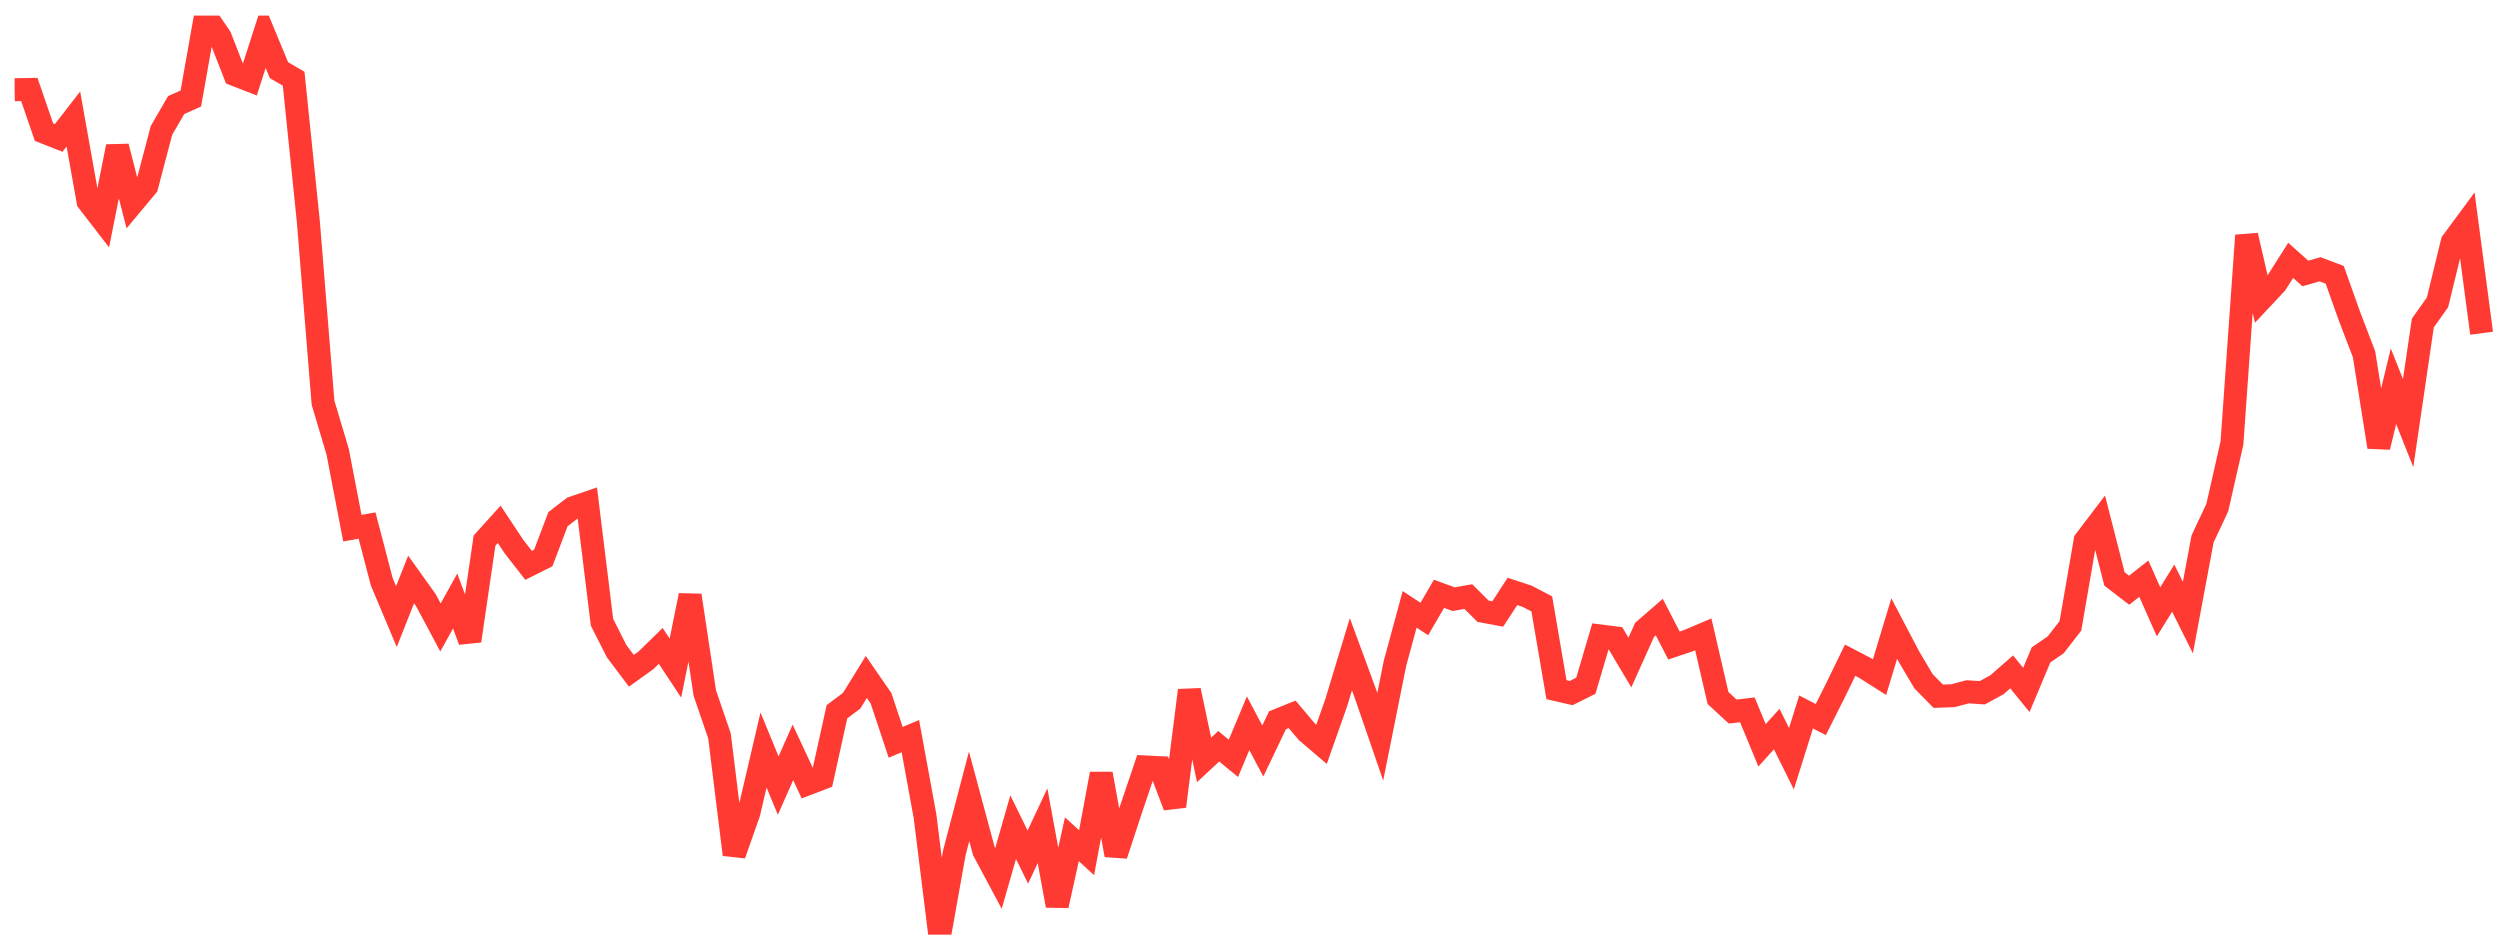<svg width="136" height="51" viewBox="0 0 136 51" fill="none" xmlns="http://www.w3.org/2000/svg">
<g clip-path="url(#clip0_2_795)">
<path d="M0.796 4.881L1.595 4.868L2.394 7.19L3.193 7.504L3.992 6.473L4.79 10.954L5.589 11.989L6.388 7.971L7.187 11.085L7.986 10.126L8.785 7.092L9.583 5.716L10.382 5.358L11.181 0.847L11.98 2.019L12.779 4.061L13.578 4.372L14.376 1.887L15.175 3.816L15.974 4.283L16.773 12.045L17.572 21.905L18.37 24.58L19.169 28.733L19.968 28.59L20.767 31.646L21.566 33.543L22.364 31.524L23.163 32.64L23.962 34.133L24.761 32.695L25.56 34.861L26.358 29.409L27.157 28.524L27.956 29.728L28.755 30.756L29.554 30.355L30.353 28.245L31.151 27.63L31.95 27.356L32.749 33.853L33.548 35.429L34.347 36.491L35.145 35.918L35.944 35.137L36.743 36.345L37.542 32.389L38.341 37.699L39.14 40.032L39.938 46.49L40.737 44.221L41.536 40.801L42.335 42.736L43.134 40.93L43.932 42.642L44.731 42.337L45.53 38.719L46.329 38.12L47.128 36.828L47.927 37.985L48.725 40.382L49.524 40.047L50.323 44.409L51.122 50.847L51.921 46.37L52.719 43.321L53.518 46.289L54.317 47.785L55.116 44.998L55.915 46.625L56.714 44.919L57.512 49.266L58.311 45.655L59.11 46.388L59.909 42.096L60.708 46.517L61.506 44.088L62.305 41.722L63.104 41.762L63.903 43.864L64.702 37.557L65.501 41.34L66.299 40.598L67.098 41.254L67.897 39.346L68.696 40.854L69.495 39.183L70.293 38.861L71.092 39.81L71.891 40.492L72.69 38.229L73.489 35.591L74.287 37.757L75.086 40.079L75.885 36.096L76.684 33.149L77.483 33.673L78.282 32.303L79.08 32.594L79.879 32.454L80.678 33.252L81.477 33.401L82.276 32.174L83.075 32.437L83.873 32.852L84.672 37.519L85.471 37.703L86.27 37.305L87.069 34.598L87.867 34.699L88.666 36.041L89.465 34.263L90.264 33.569L91.063 35.116L91.862 34.849L92.66 34.509L93.459 37.971L94.258 38.707L95.057 38.616L95.856 40.545L96.654 39.66L97.453 41.275L98.252 38.731L99.051 39.145L99.85 37.553L100.648 35.915L101.447 36.331L102.246 36.839L103.045 34.193L103.844 35.717L104.643 37.064L105.441 37.876L106.24 37.846L107.039 37.634L107.838 37.686L108.637 37.248L109.435 36.551L110.234 37.533L111.033 35.627L111.832 35.077L112.631 34.047L113.43 29.415L114.228 28.364L115.027 31.494L115.826 32.108L116.625 31.48L117.424 33.285L118.222 31.996L119.021 33.597L119.82 29.317L120.619 27.617L121.418 24.105L122.217 12.807L123.015 16.275L123.814 15.423L124.613 14.164L125.412 14.878L126.211 14.647L127.009 14.95L127.808 17.194L128.607 19.282L129.406 24.318L130.205 21.011L131.003 23.017L131.802 17.572L132.601 16.446L133.4 13.169L134.199 12.087L134.998 18.128" stroke="#FF3A33" stroke-width="1.25"/>
</g>
<defs>
<clipPath id="clip0_2_795">
<rect width="135" height="50" fill="white" transform="translate(0.796 0.847)"/>
</clipPath>
</defs>
</svg>
